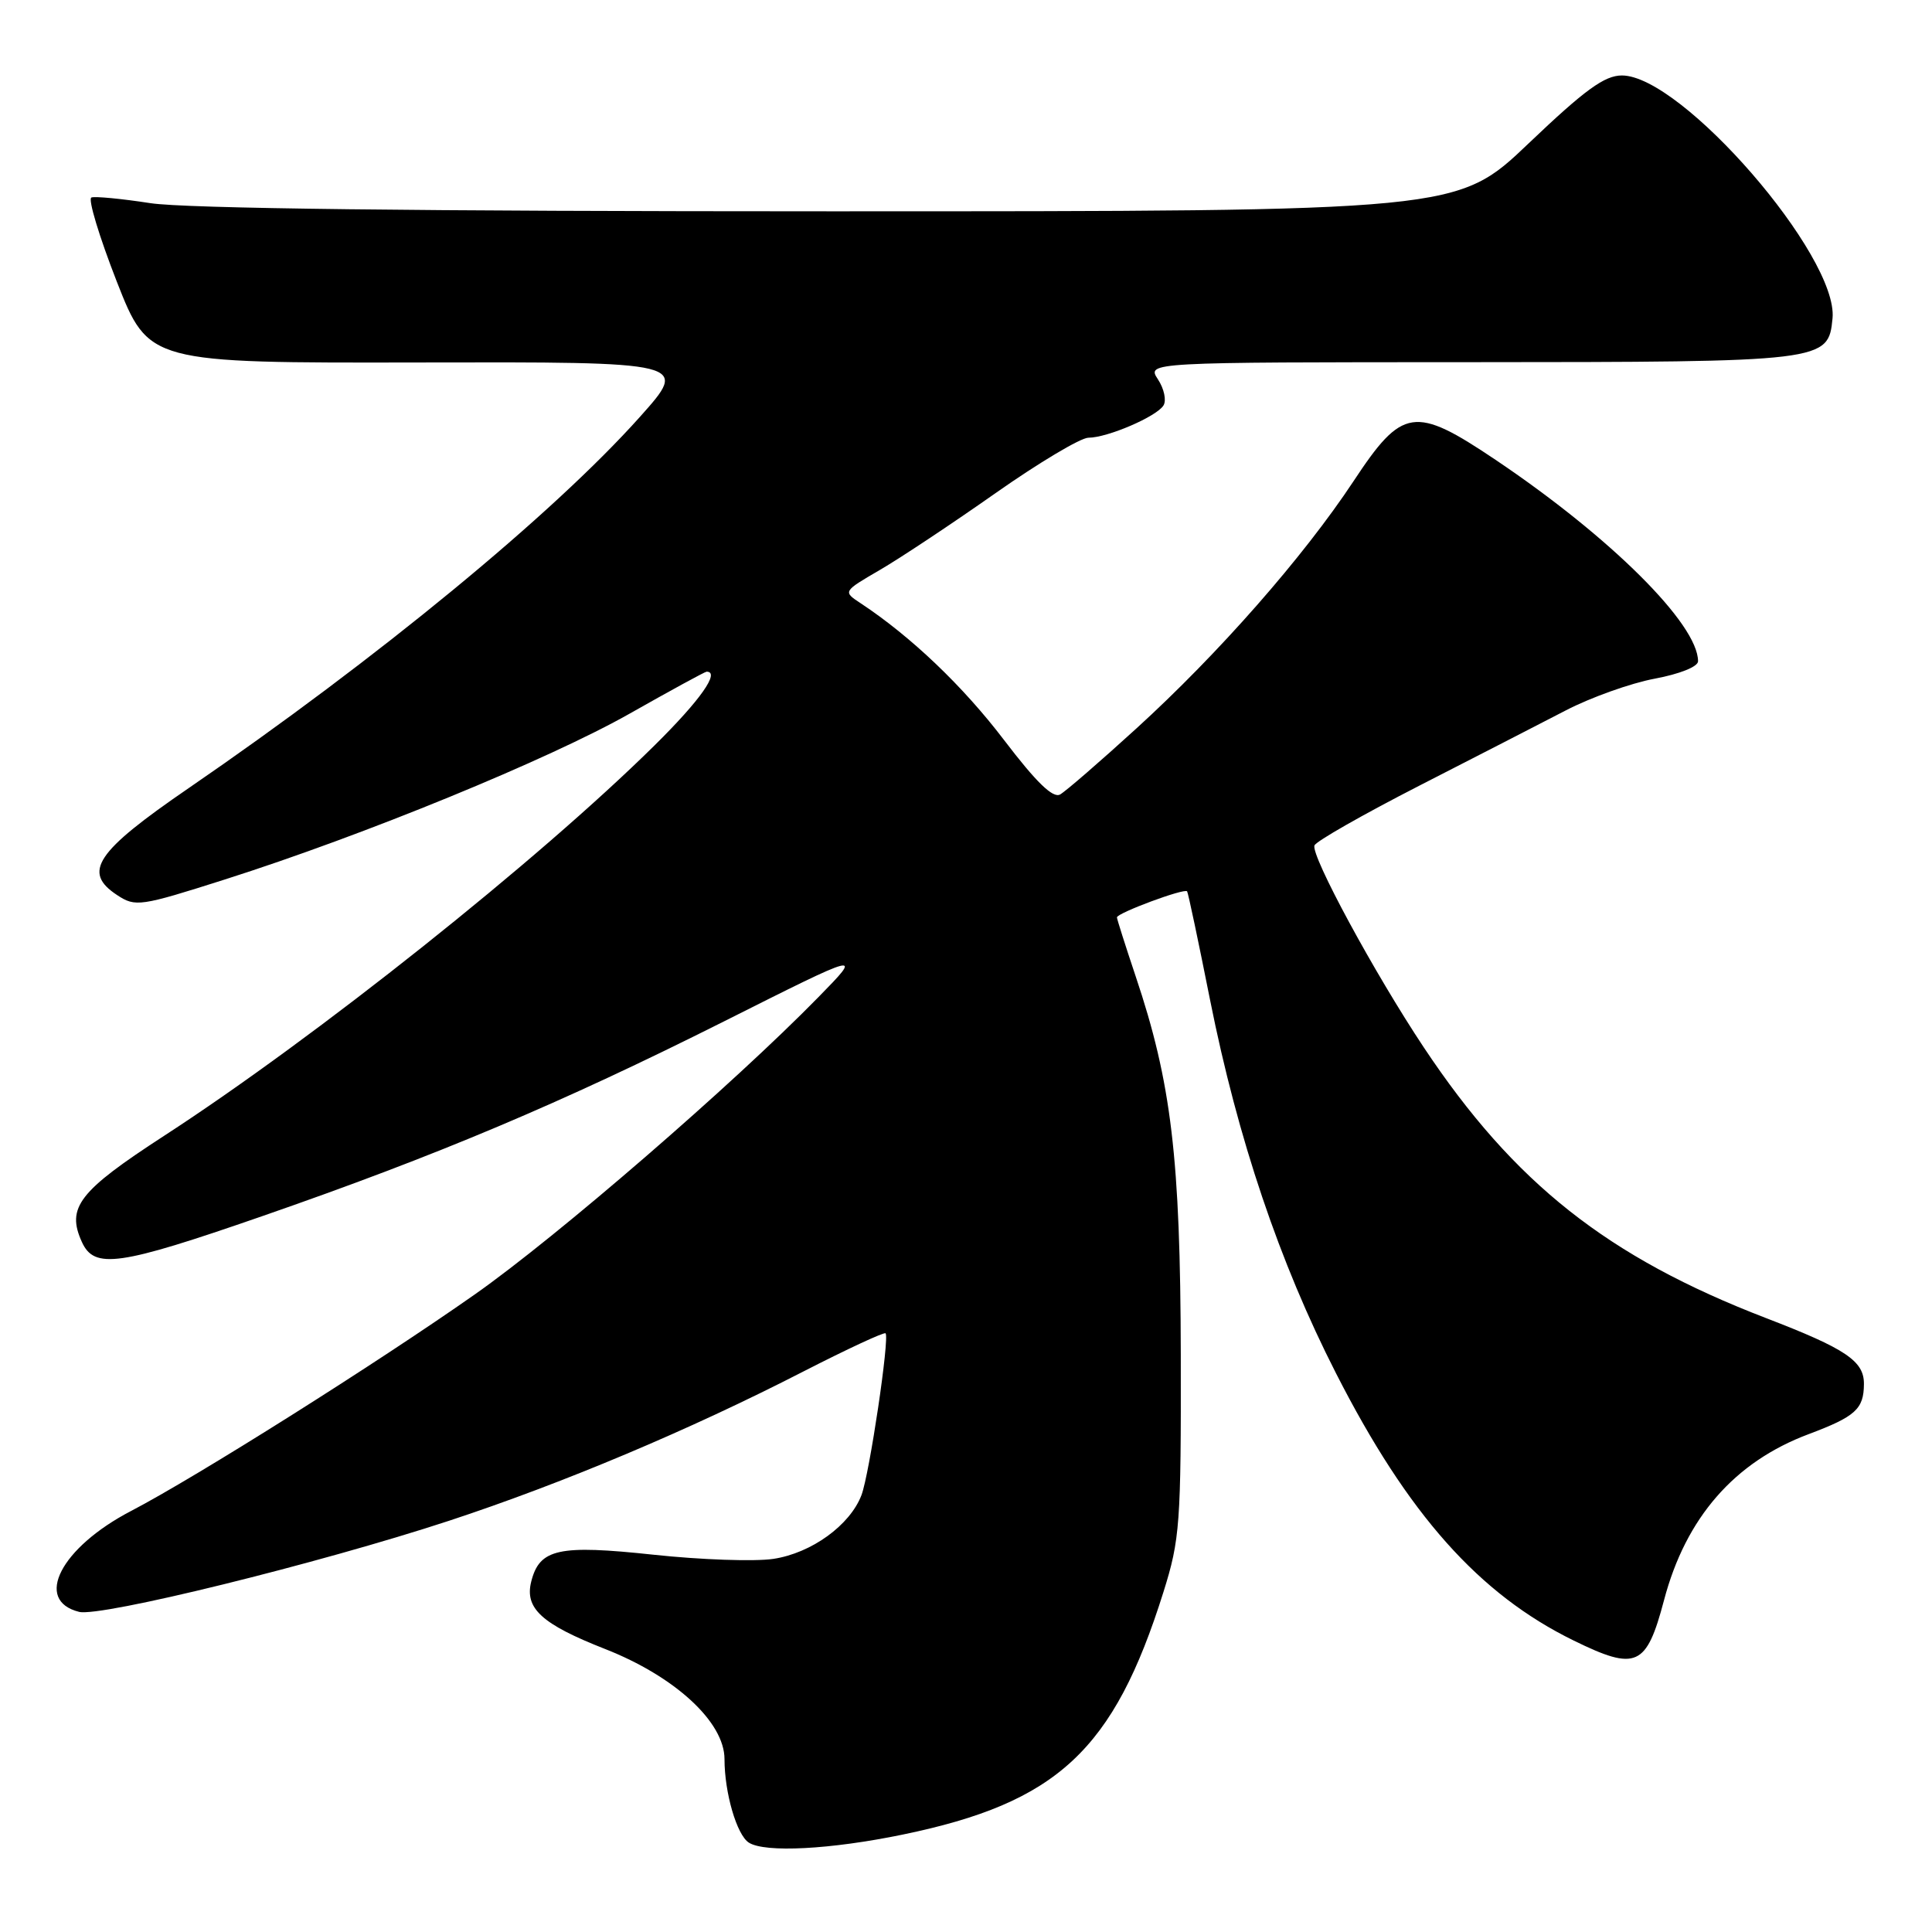 <?xml version="1.0" encoding="UTF-8" standalone="no"?>
<!DOCTYPE svg PUBLIC "-//W3C//DTD SVG 1.1//EN" "http://www.w3.org/Graphics/SVG/1.1/DTD/svg11.dtd" >
<svg xmlns="http://www.w3.org/2000/svg" xmlns:xlink="http://www.w3.org/1999/xlink" version="1.1" viewBox="0 0 256 256">
 <g >
 <path fill="currentColor"
d=" M 119.62 243.09 C 140.12 238.86 147.57 231.93 154.16 210.96 C 156.35 203.98 156.50 201.95 156.46 179.50 C 156.41 153.47 155.22 143.45 150.47 129.33 C 149.11 125.27 148.00 121.78 148.00 121.56 C 148.00 120.98 157.00 117.64 157.30 118.11 C 157.44 118.32 158.81 124.80 160.34 132.50 C 164.01 150.89 169.54 167.29 177.03 181.97 C 186.55 200.65 195.96 211.23 208.52 217.38 C 216.83 221.45 218.16 220.85 220.49 212.04 C 223.37 201.11 229.82 193.71 239.66 190.03 C 245.86 187.70 246.96 186.71 246.98 183.40 C 247.01 180.35 244.61 178.73 234.00 174.65 C 213.01 166.57 200.64 156.79 188.67 138.80 C 182.12 128.96 173.70 113.40 174.17 112.03 C 174.35 111.49 180.57 107.95 188.00 104.14 C 195.43 100.34 204.20 95.83 207.50 94.12 C 210.80 92.41 216.09 90.52 219.25 89.93 C 222.56 89.31 225.00 88.34 225.00 87.62 C 225.00 82.70 213.40 71.17 198.17 60.93 C 187.44 53.72 185.82 53.96 179.35 63.76 C 172.68 73.84 161.48 86.59 150.56 96.54 C 145.75 100.92 141.22 104.85 140.47 105.27 C 139.52 105.81 137.31 103.66 133.05 98.07 C 127.60 90.91 120.72 84.35 114.05 79.94 C 111.68 78.38 111.68 78.38 116.59 75.52 C 119.29 73.95 126.20 69.36 131.93 65.33 C 137.67 61.30 143.20 58.00 144.22 58.00 C 146.74 58.00 153.26 55.20 154.17 53.72 C 154.58 53.06 154.25 51.50 153.43 50.26 C 151.95 48.00 151.95 48.00 194.73 47.99 C 241.97 47.97 242.26 47.93 242.82 42.18 C 243.61 33.94 222.85 10.00 214.91 10.00 C 212.61 10.00 210.01 11.89 202.55 19.00 C 193.11 28.00 193.11 28.00 109.99 28.00 C 55.49 28.00 24.49 27.63 19.93 26.92 C 16.10 26.33 12.58 25.99 12.11 26.17 C 11.63 26.35 13.15 31.36 15.47 37.30 C 19.71 48.10 19.71 48.10 55.51 48.03 C 91.30 47.95 91.30 47.95 84.80 55.23 C 73.28 68.12 49.97 87.30 25.00 104.43 C 12.66 112.89 10.88 115.56 15.53 118.61 C 17.95 120.20 18.57 120.11 29.78 116.54 C 48.18 110.69 72.72 100.63 83.45 94.55 C 88.84 91.50 93.42 89.00 93.63 89.00 C 95.46 89.00 92.79 92.78 86.75 98.75 C 71.37 113.95 41.87 137.44 21.73 150.51 C 10.43 157.85 8.77 160.00 10.85 164.57 C 12.50 168.20 15.74 167.74 34.68 161.17 C 57.97 153.09 74.38 146.16 95.93 135.34 C 114.36 126.08 114.36 126.08 108.43 132.14 C 97.12 143.70 73.83 163.85 62.91 171.52 C 49.88 180.67 25.97 195.73 17.39 200.20 C 8.05 205.06 4.43 212.07 10.48 213.58 C 13.32 214.30 42.30 207.16 59.50 201.51 C 74.51 196.57 91.30 189.51 106.41 181.75 C 112.23 178.77 117.15 176.48 117.34 176.67 C 117.90 177.24 115.21 195.31 114.15 198.11 C 112.63 202.10 107.52 205.80 102.47 206.56 C 99.99 206.93 92.85 206.68 86.61 206.01 C 74.01 204.66 71.49 205.21 70.39 209.57 C 69.50 213.12 71.78 215.20 80.15 218.49 C 89.44 222.13 96.00 228.18 96.00 233.09 C 96.00 237.56 97.63 243.15 99.23 244.16 C 101.37 245.52 110.05 245.07 119.62 243.09 Z "/>
</g>
</svg>